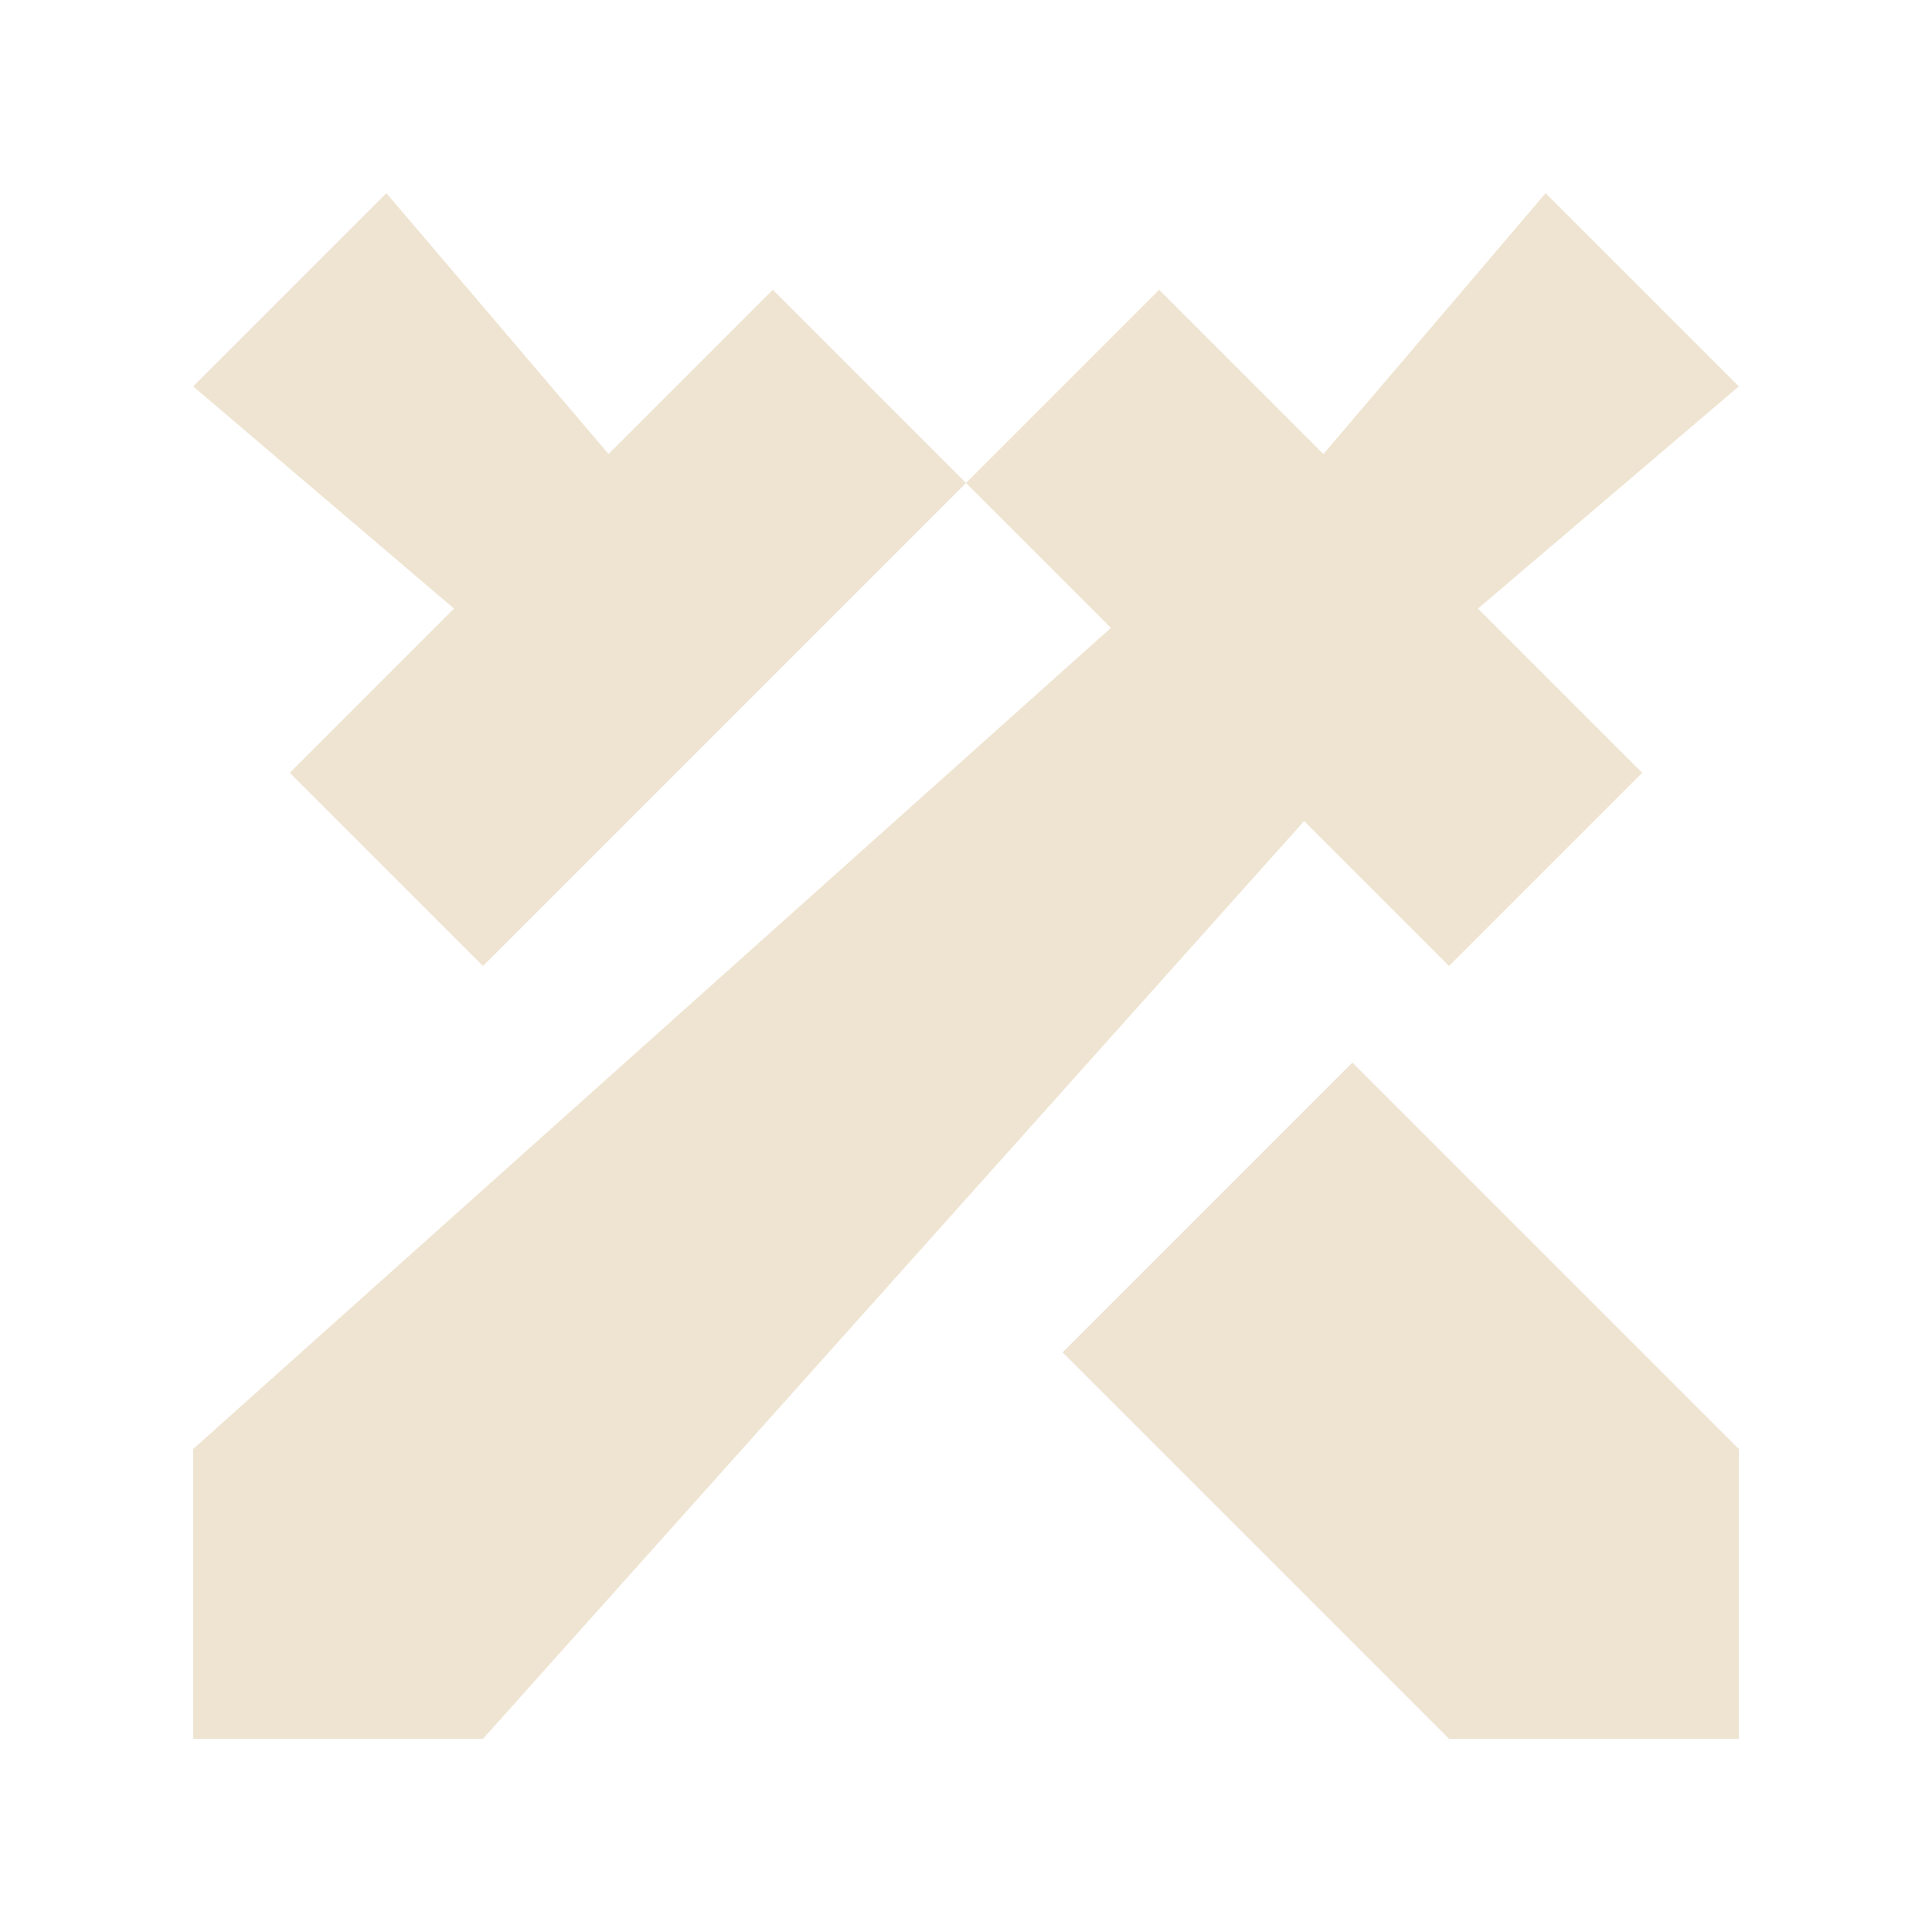 <svg width="16" height="16" viewBox="0 0 16 16" fill="none" xmlns="http://www.w3.org/2000/svg">
<path fill-rule="evenodd" clip-rule="evenodd" d="M8.8 11.2L12 14.4H14.4V12L11.2 8.8L8.8 11.2ZM5.04 3.76L3.2 1.6L1.6 3.2L3.76 5.04L2.4 6.4L4 8L8 4L6.4 2.4L5.04 3.76ZM12 8L13.6 6.4L12.24 5.04L14.4 3.2L12.8 1.6L10.96 3.76L9.6 2.4L8 4L9.2 5.2L1.6 12V14.4H4L10.8 6.8L12 8Z" fill="#EFE4D1"/>
<script xmlns="" id="bw-fido2-page-script"/></svg>